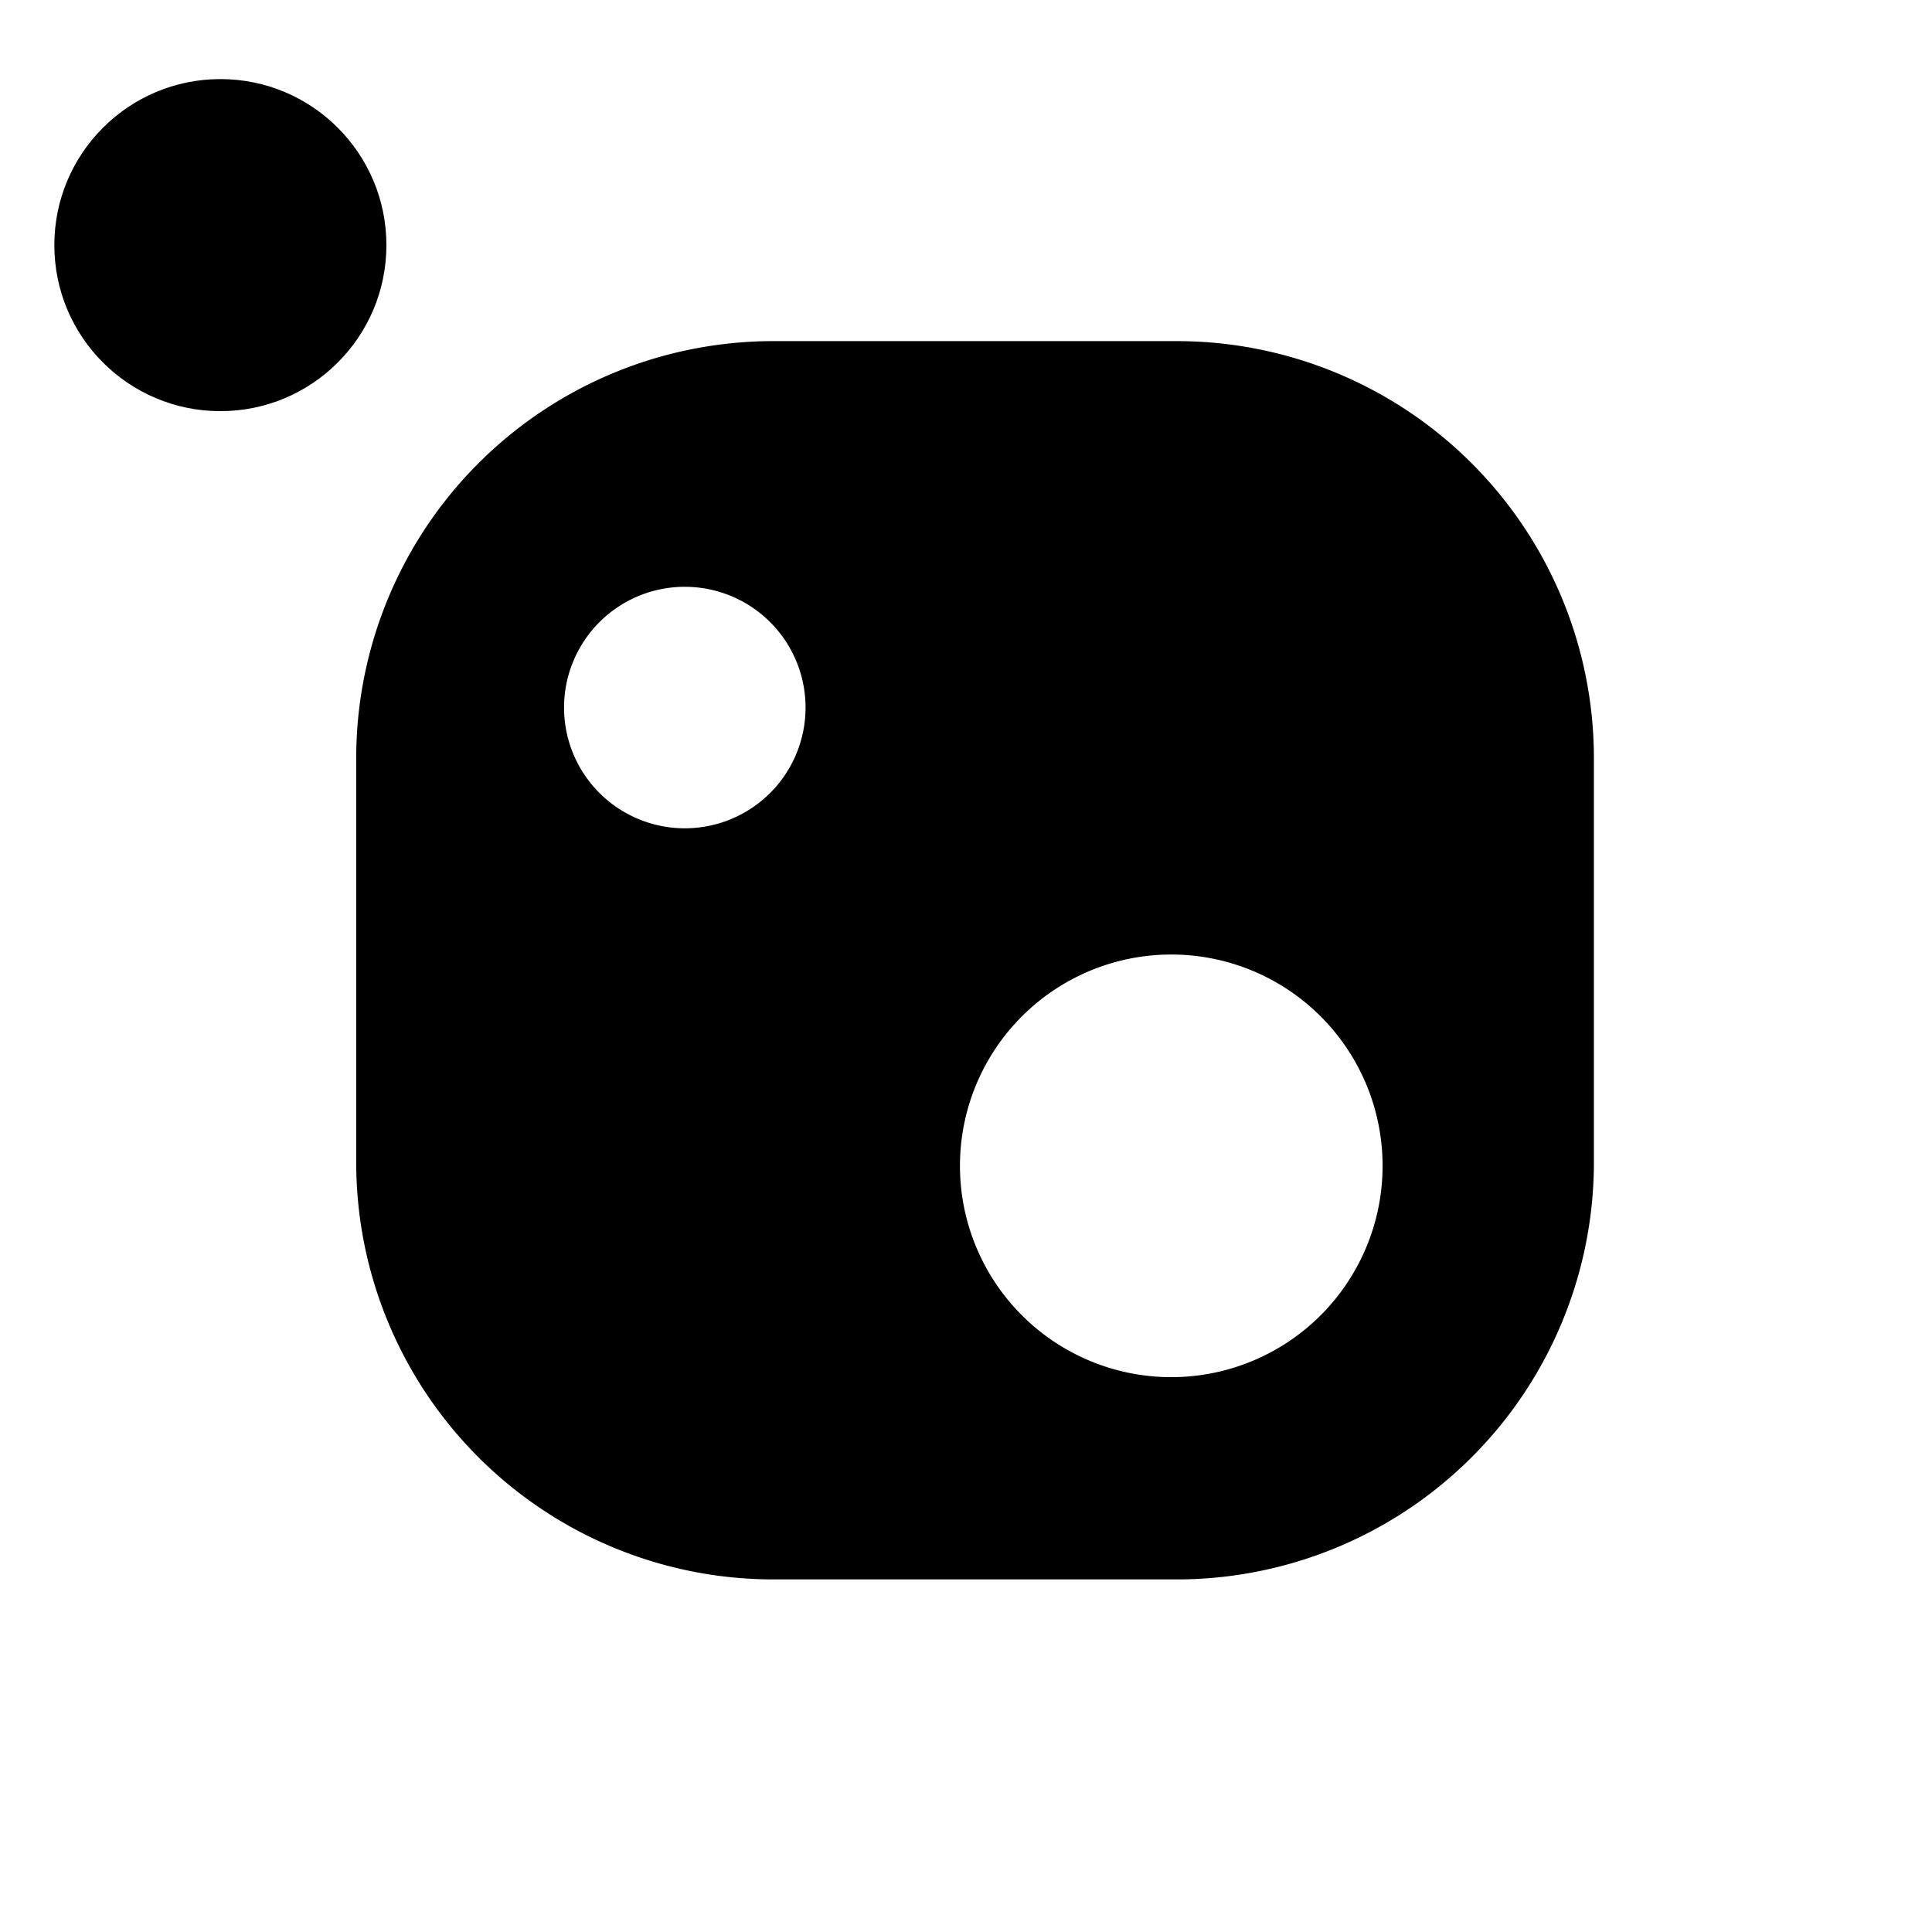 <svg width="32px" height="32px" viewBox="0 0 32 32" xmlns="http://www.w3.org/2000/svg">
	<g>
	   <path d="M19.52,5.65H12.84A6.91,6.91,0,0,0,5.9,12.57v6.68a6.91,6.91,0,0,0,6.91,6.91h6.68a6.91,6.91,0,0,0,6.91-6.92V12.57A6.91,6.91,0,0,0,19.52,5.65Zm-6.75,7.47A2,2,0,1,1,13,10.6,2,2,0,0,1,12.77,13.12Zm6.63,9.69a3.5,3.5,0,1,1,3.5-3.5A3.5,3.5,0,0,1,19.4,22.81Z"/>
	</g>
	<g id="Oval">
	   <circle class="cls-1" cx="3.65" cy="4.06" r="2"/>
	   <circle class="cls-1" cx="3.65" cy="4.06" r="2.75"/>
	</g>
</svg>
